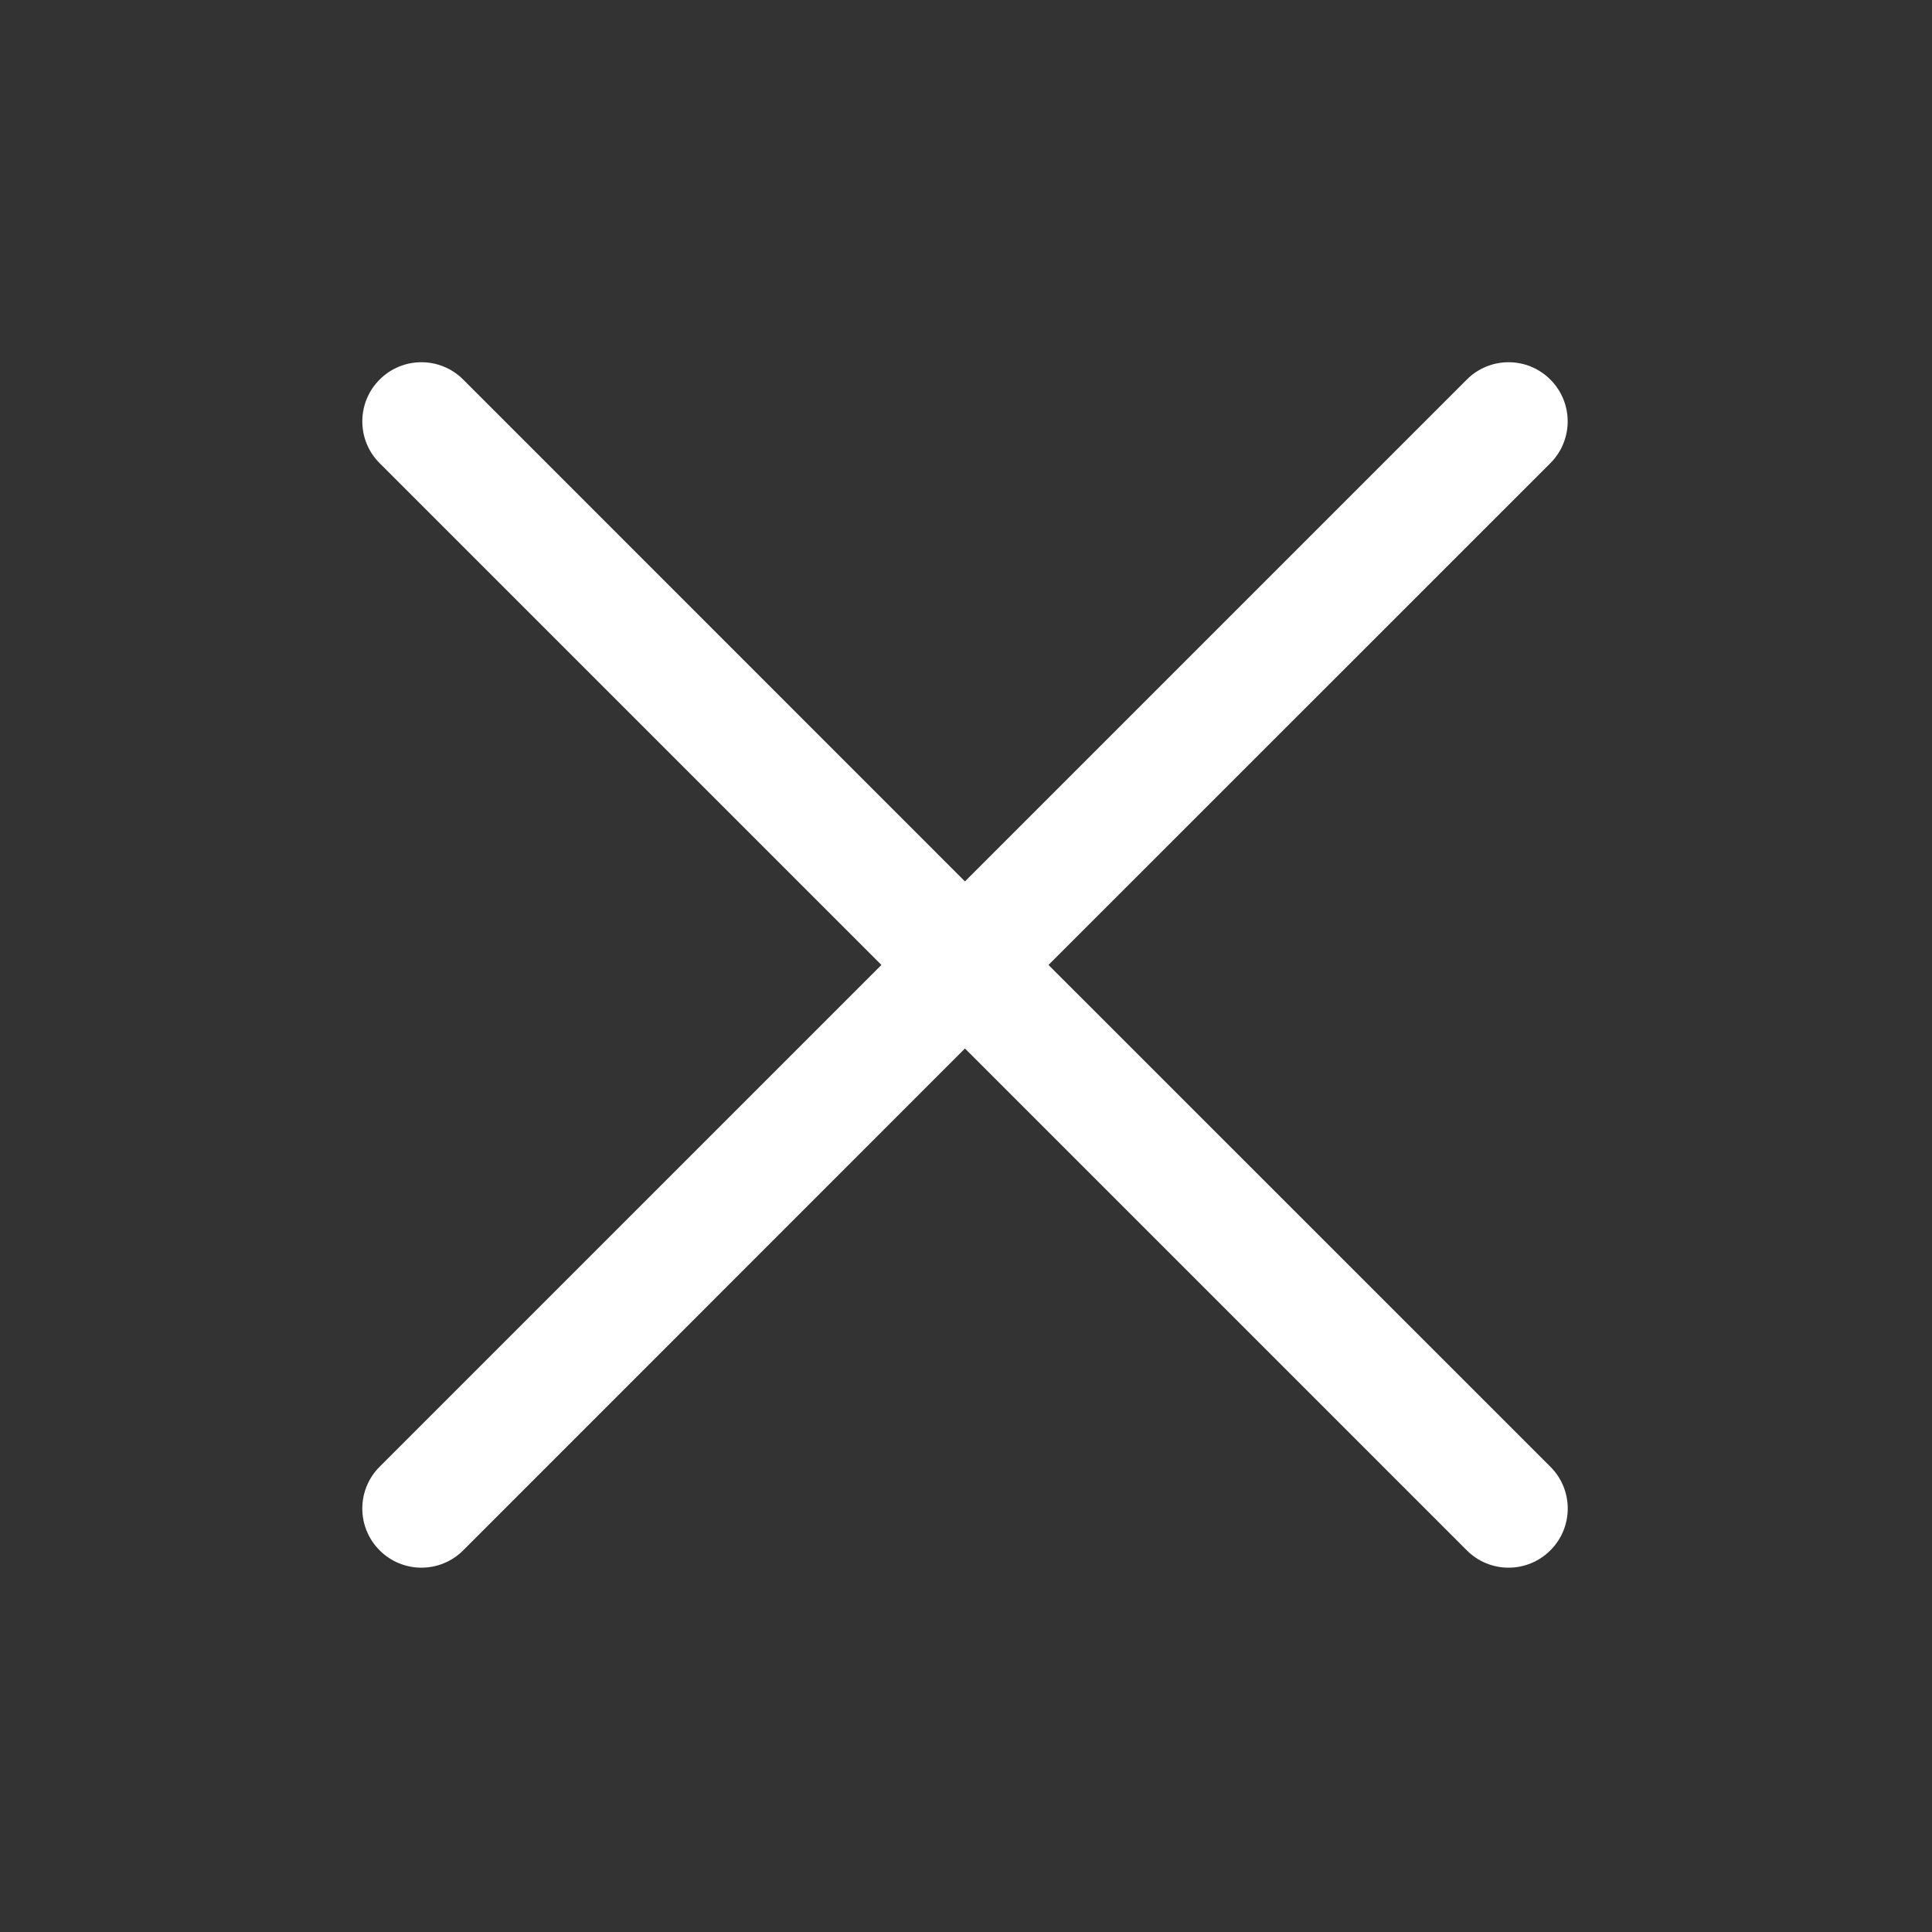<?xml version="1.0" encoding="UTF-8"?>
<svg width="24px" height="24px" viewBox="0 0 24 24" version="1.1" xmlns="http://www.w3.org/2000/svg" xmlns:xlink="http://www.w3.org/1999/xlink">
    <rect x="0" y="0" width="24" height="24" fill="#333333" stroke="none"/>
    <!-- Generator: Sketch 43.1 (39012) - http://www.bohemiancoding.com/sketch -->
    <title>cancel</title>
    <desc>Created with Sketch.</desc>
    <defs></defs>
    <g id="icon" stroke="none" stroke-width="1" fill="none" fill-rule="evenodd">
        <g id="cancel" fill="#FFFFFF">
            <g id="Group">
                <rect id="Rectangle-4" opacity="0" x="0" y="0" width="24" height="24"></rect>
                <g id="叉" transform="translate(4, 4)" fill-rule="nonzero">
                    <path d="M15.259,14.22 L9.025,7.987 L15.259,1.754 C15.546,1.467 15.546,1.002 15.259,0.715 C14.972,0.428 14.508,0.428 14.221,0.715 L7.987,6.949 L1.754,0.715 C1.467,0.428 1.003,0.428 0.716,0.715 C0.429,1.002 0.429,1.467 0.716,1.754 L6.949,7.987 L0.716,14.22 C0.429,14.507 0.429,14.972 0.716,15.259 C1.003,15.546 1.467,15.546 1.754,15.259 L7.987,9.025 L14.221,15.259 C14.508,15.546 14.972,15.546 15.259,15.259 C15.547,14.972 15.547,14.507 15.259,14.22 Z" id="Shape" transform="translate(7.988, 7.987) rotate(-360) translate(-7.988, -7.987) "></path>
                </g>
            </g>
        </g>
    </g>
</svg>